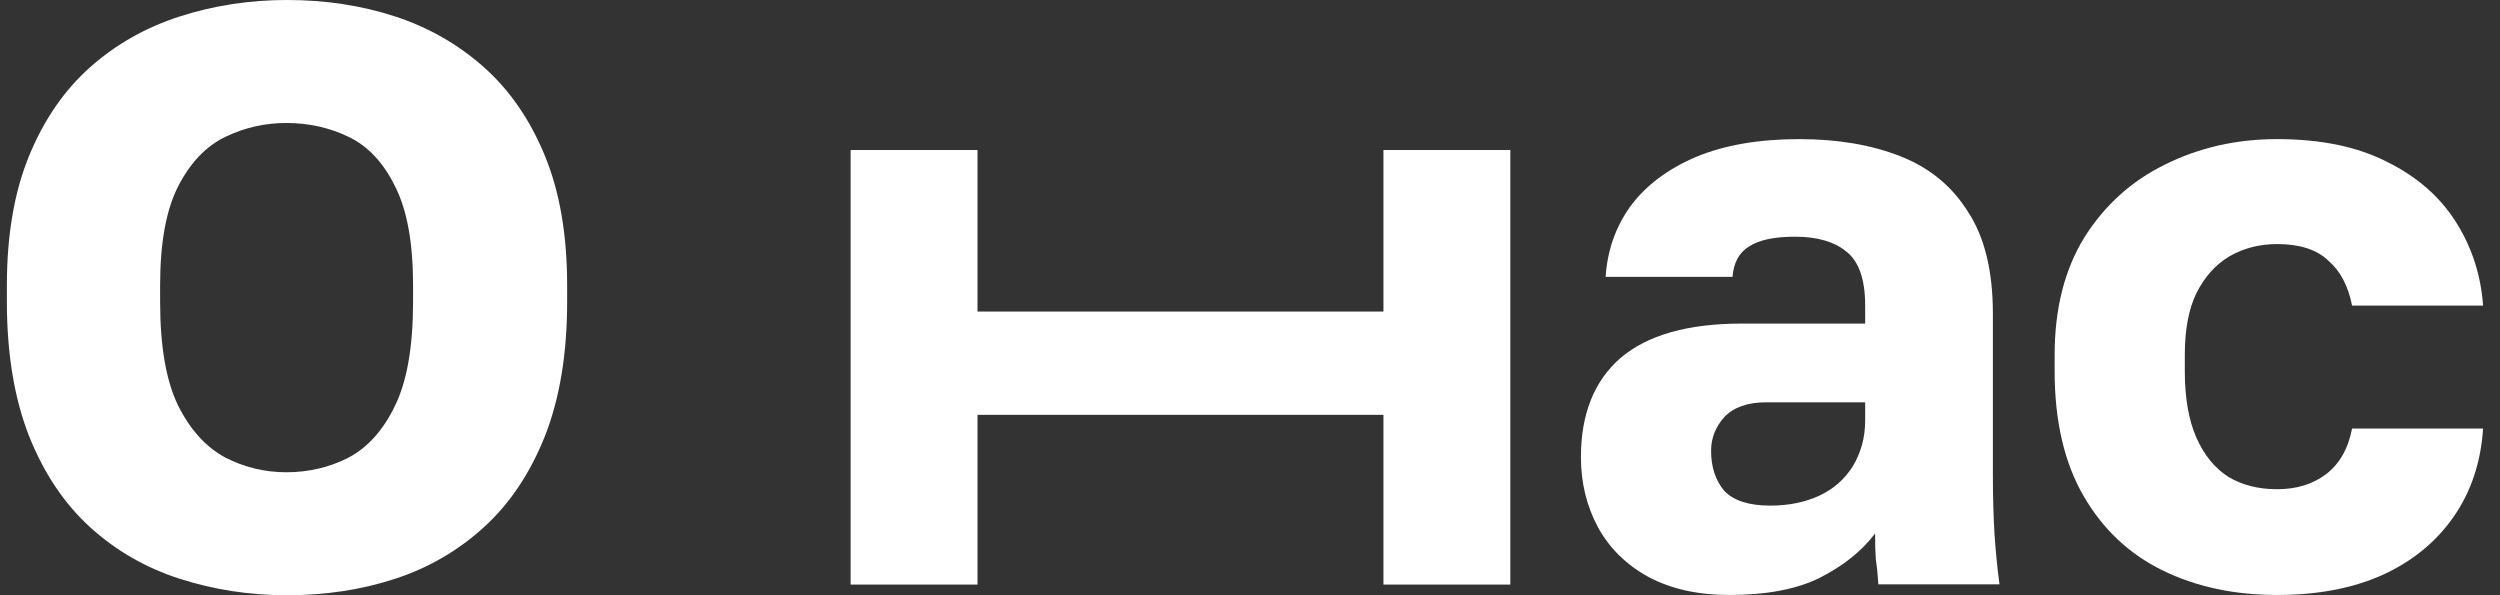 <svg width="105" height="25" viewBox="0 0 105 25" fill="none" xmlns="http://www.w3.org/2000/svg">
<rect x="0" y="0" width="105" height="25" fill="#333333" stroke="none"/>
<path d="M95.638 24.989C93.838 24.989 92.235 24.645 90.828 23.956C89.421 23.267 88.313 22.223 87.506 20.823C86.698 19.422 86.295 17.677 86.295 15.588V14.9C86.295 12.971 86.71 11.33 87.54 9.976C88.394 8.621 89.524 7.599 90.932 6.911C92.362 6.199 93.931 5.843 95.638 5.843C97.483 5.843 99.029 6.165 100.275 6.807C101.521 7.427 102.478 8.265 103.147 9.321C103.816 10.377 104.197 11.548 104.289 12.834H98.787C98.625 12.007 98.291 11.376 97.783 10.94C97.299 10.48 96.584 10.251 95.638 10.251C94.9 10.251 94.231 10.423 93.631 10.768C93.054 11.112 92.593 11.628 92.247 12.317C91.924 12.983 91.762 13.844 91.762 14.9V15.588C91.762 16.713 91.924 17.643 92.247 18.378C92.57 19.112 93.019 19.663 93.596 20.031C94.173 20.375 94.853 20.547 95.638 20.547C96.445 20.547 97.126 20.34 97.68 19.927C98.256 19.491 98.625 18.848 98.787 17.999H104.289C104.197 19.422 103.781 20.662 103.043 21.718C102.305 22.774 101.301 23.589 100.033 24.163C98.787 24.714 97.322 24.989 95.638 24.989Z" fill="white"/>
<path d="M72.628 24.989C71.313 24.989 70.182 24.737 69.237 24.232C68.314 23.727 67.61 23.038 67.126 22.166C66.641 21.27 66.399 20.283 66.399 19.204C66.399 17.391 66.953 16.002 68.06 15.037C69.19 14.073 70.886 13.591 73.147 13.591H78.337V12.834C78.337 11.732 78.072 10.974 77.541 10.561C77.034 10.148 76.319 9.941 75.396 9.941C74.519 9.941 73.874 10.079 73.458 10.354C73.043 10.607 72.812 11.031 72.766 11.628H67.437C67.506 10.527 67.852 9.539 68.475 8.667C69.121 7.795 70.032 7.106 71.209 6.601C72.409 6.096 73.862 5.843 75.569 5.843C77.184 5.843 78.603 6.084 79.825 6.566C81.048 7.048 81.994 7.829 82.663 8.908C83.355 9.964 83.701 11.387 83.701 13.178V19.893C83.701 20.857 83.724 21.706 83.77 22.441C83.817 23.153 83.886 23.853 83.978 24.542H78.891C78.868 24.151 78.833 23.807 78.787 23.509C78.764 23.21 78.753 22.843 78.753 22.407C78.199 23.141 77.426 23.761 76.434 24.266C75.465 24.748 74.196 24.989 72.628 24.989ZM74.358 21.236C75.119 21.236 75.8 21.098 76.4 20.823C76.999 20.547 77.472 20.134 77.818 19.583C78.164 19.009 78.337 18.366 78.337 17.655V16.897H74.185C73.4 16.897 72.812 17.104 72.42 17.517C72.051 17.93 71.866 18.401 71.866 18.929C71.866 19.617 72.051 20.18 72.42 20.616C72.812 21.029 73.458 21.236 74.358 21.236Z" fill="white"/>
<path d="M35.726 24.552V6.301H41.055V13.085H58.105V6.301H63.434V24.552H58.105V17.423H41.055V24.552H35.726Z" fill="white"/>
<path d="M12.055 25C10.486 25 8.986 24.77 7.556 24.311C6.126 23.852 4.868 23.129 3.784 22.142C2.7 21.155 1.846 19.881 1.223 18.32C0.601 16.735 0.289 14.853 0.289 12.672V11.983C0.289 9.871 0.601 8.058 1.223 6.543C1.846 5.028 2.7 3.788 3.784 2.824C4.868 1.86 6.126 1.148 7.556 0.689C8.986 0.23 10.486 0 12.055 0C13.669 0 15.181 0.23 16.588 0.689C17.995 1.148 19.241 1.86 20.325 2.824C21.409 3.788 22.263 5.028 22.886 6.543C23.509 8.058 23.82 9.871 23.82 11.983V12.672C23.82 14.853 23.509 16.735 22.886 18.32C22.263 19.881 21.409 21.155 20.325 22.142C19.241 23.129 17.995 23.852 16.588 24.311C15.181 24.77 13.669 25 12.055 25ZM12.02 19.835C12.966 19.835 13.842 19.628 14.65 19.215C15.457 18.779 16.103 18.056 16.588 17.046C17.095 16.012 17.349 14.555 17.349 12.672V11.983C17.349 10.193 17.095 8.804 16.588 7.817C16.103 6.83 15.457 6.141 14.65 5.751C13.842 5.36 12.966 5.165 12.02 5.165C11.12 5.165 10.267 5.36 9.459 5.751C8.652 6.141 7.994 6.83 7.487 7.817C6.979 8.804 6.725 10.193 6.725 11.983V12.672C6.725 14.555 6.979 16.012 7.487 17.046C7.994 18.056 8.652 18.779 9.459 19.215C10.267 19.628 11.12 19.835 12.02 19.835Z" fill="white"/>
</svg>
